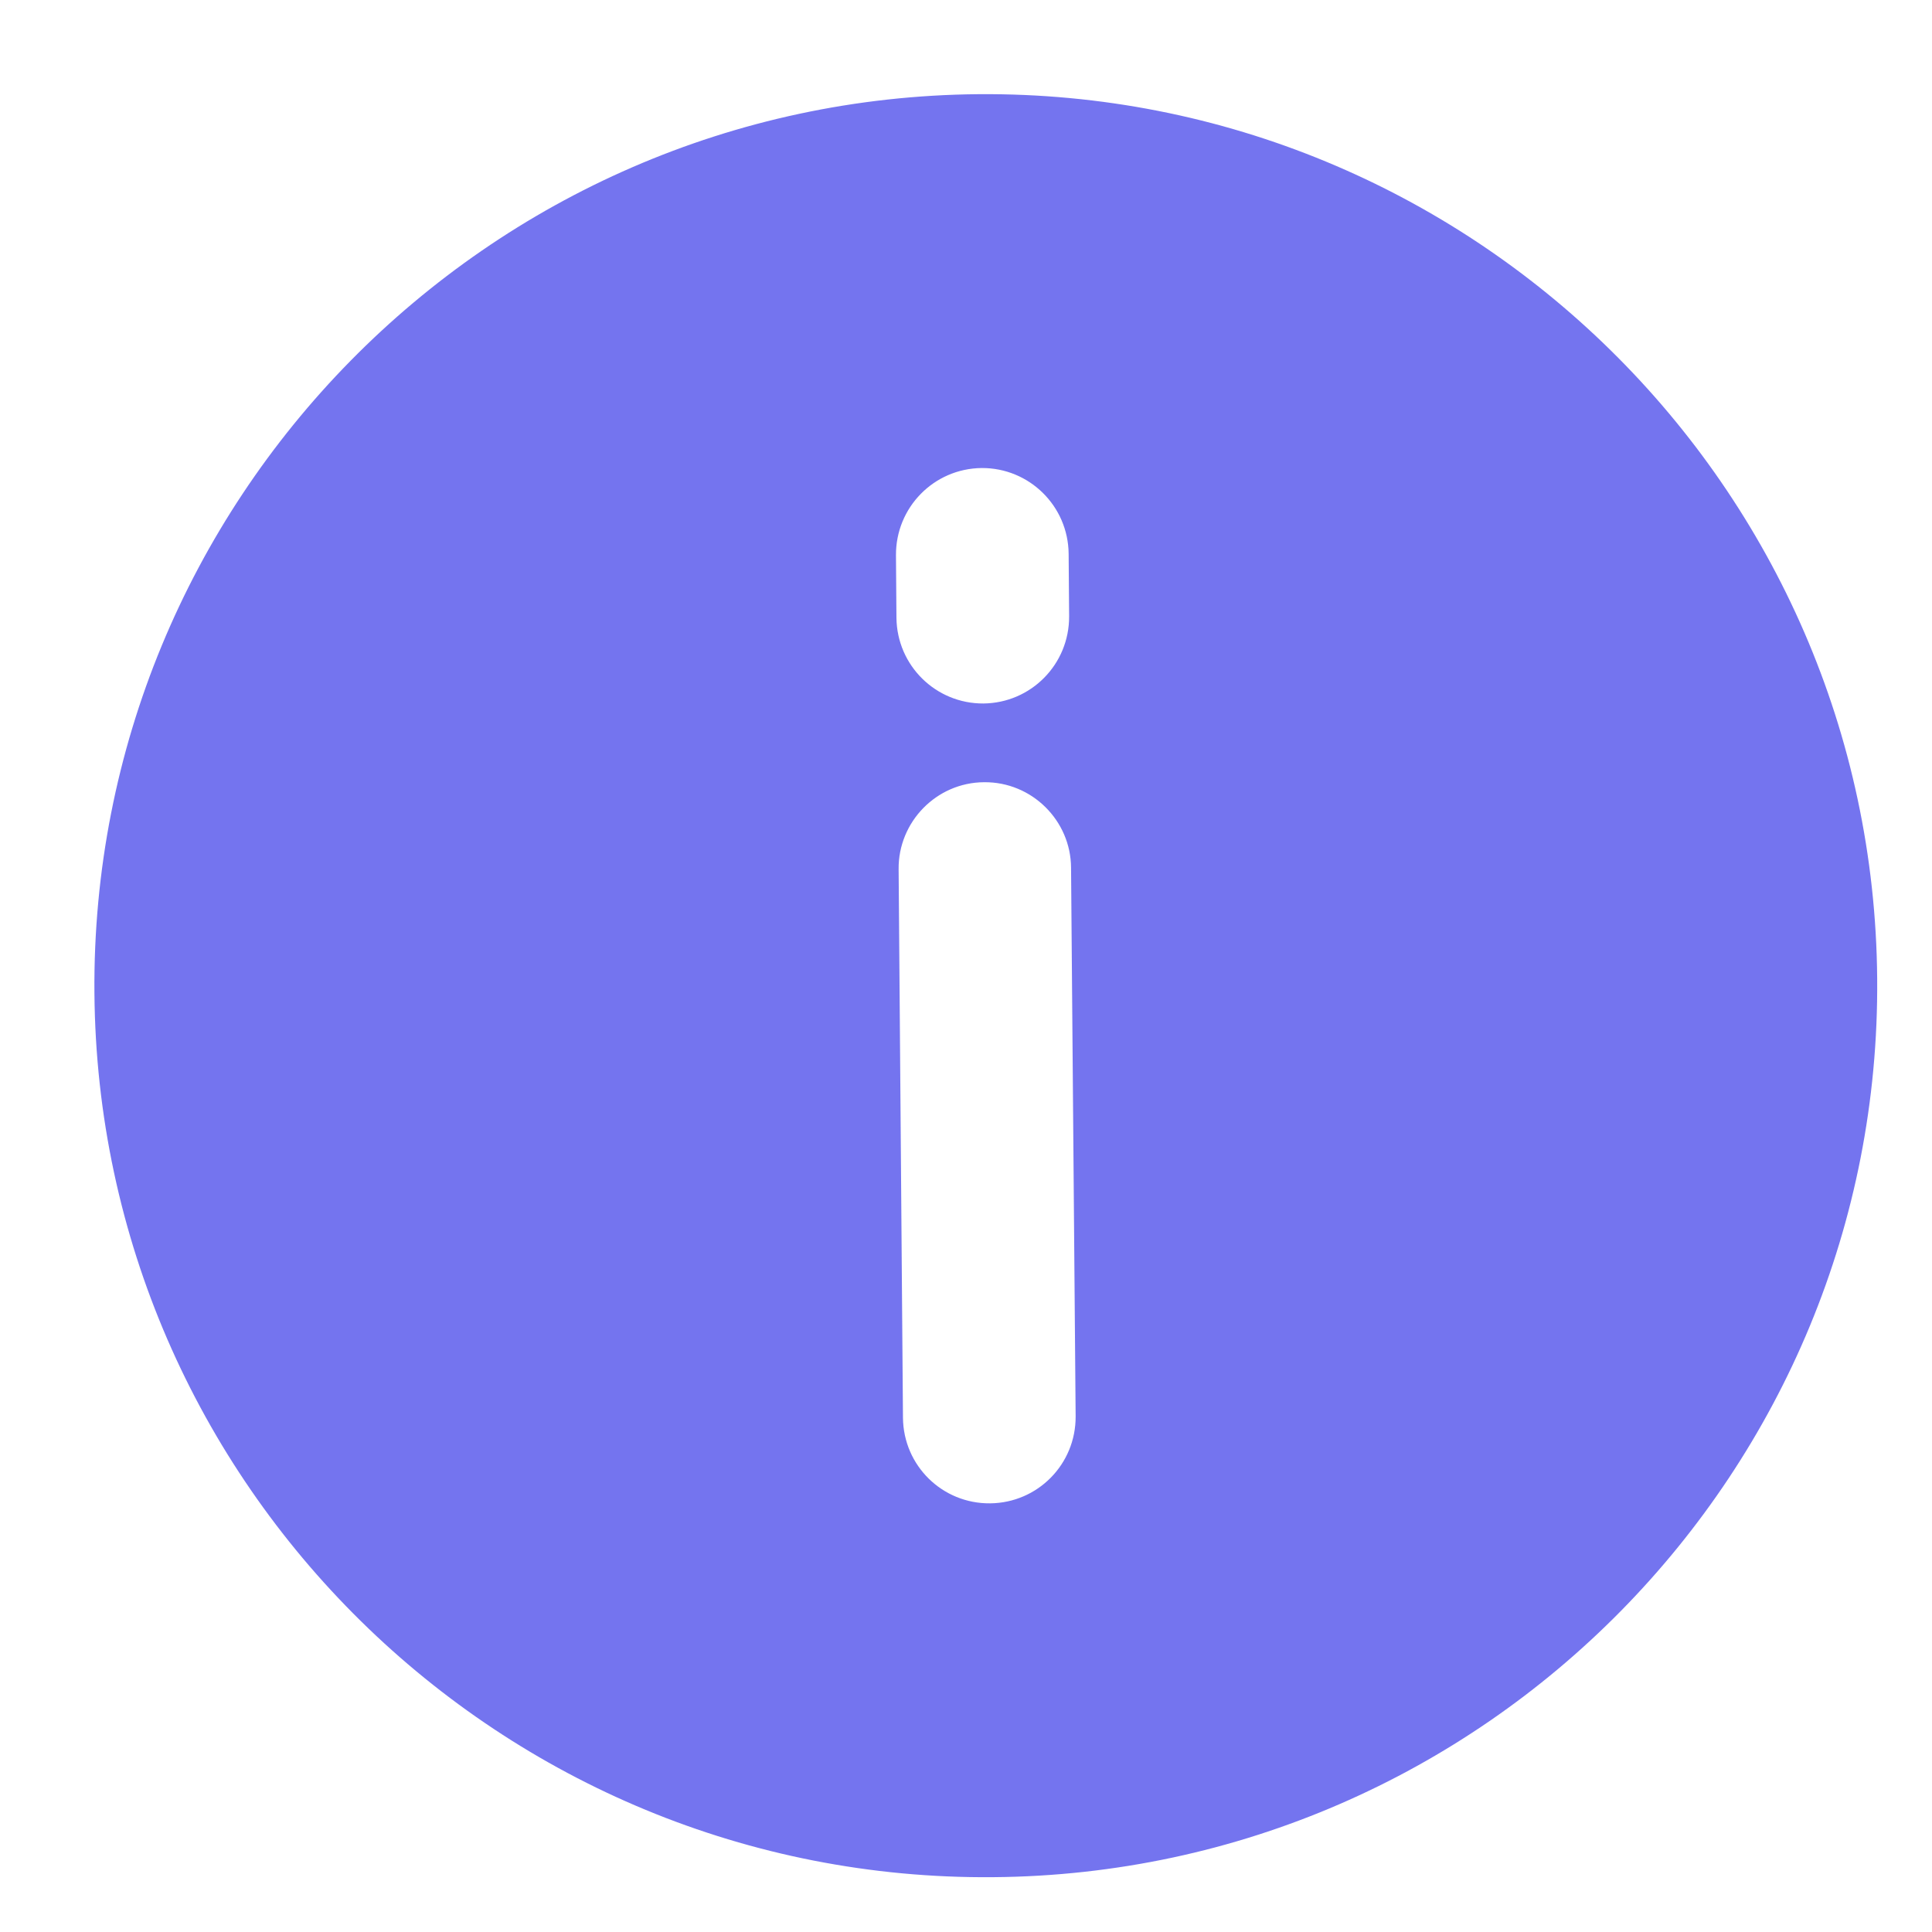 <svg width="8" height="8" viewBox="0 0 8 8" fill="none" xmlns="http://www.w3.org/2000/svg">
<path d="M4.112 7.773C6.148 7.757 7.79 6.088 7.773 4.052C7.757 2.015 6.088 0.374 4.052 0.39C2.016 0.407 0.374 2.076 0.391 4.112C0.407 6.148 2.076 7.79 4.112 7.773ZM4.425 2.293L4.427 2.552C4.428 2.75 4.27 2.911 4.072 2.913C3.875 2.914 3.714 2.756 3.712 2.558L3.71 2.299C3.709 2.101 3.867 1.94 4.065 1.938C4.262 1.937 4.423 2.095 4.425 2.293ZM3.721 3.599C3.719 3.404 3.877 3.24 4.075 3.239C4.273 3.237 4.434 3.398 4.435 3.593L4.454 5.865C4.455 6.063 4.297 6.223 4.1 6.225C3.902 6.227 3.741 6.069 3.739 5.871L3.721 3.599Z" fill="#7474EF"/>
</svg>
